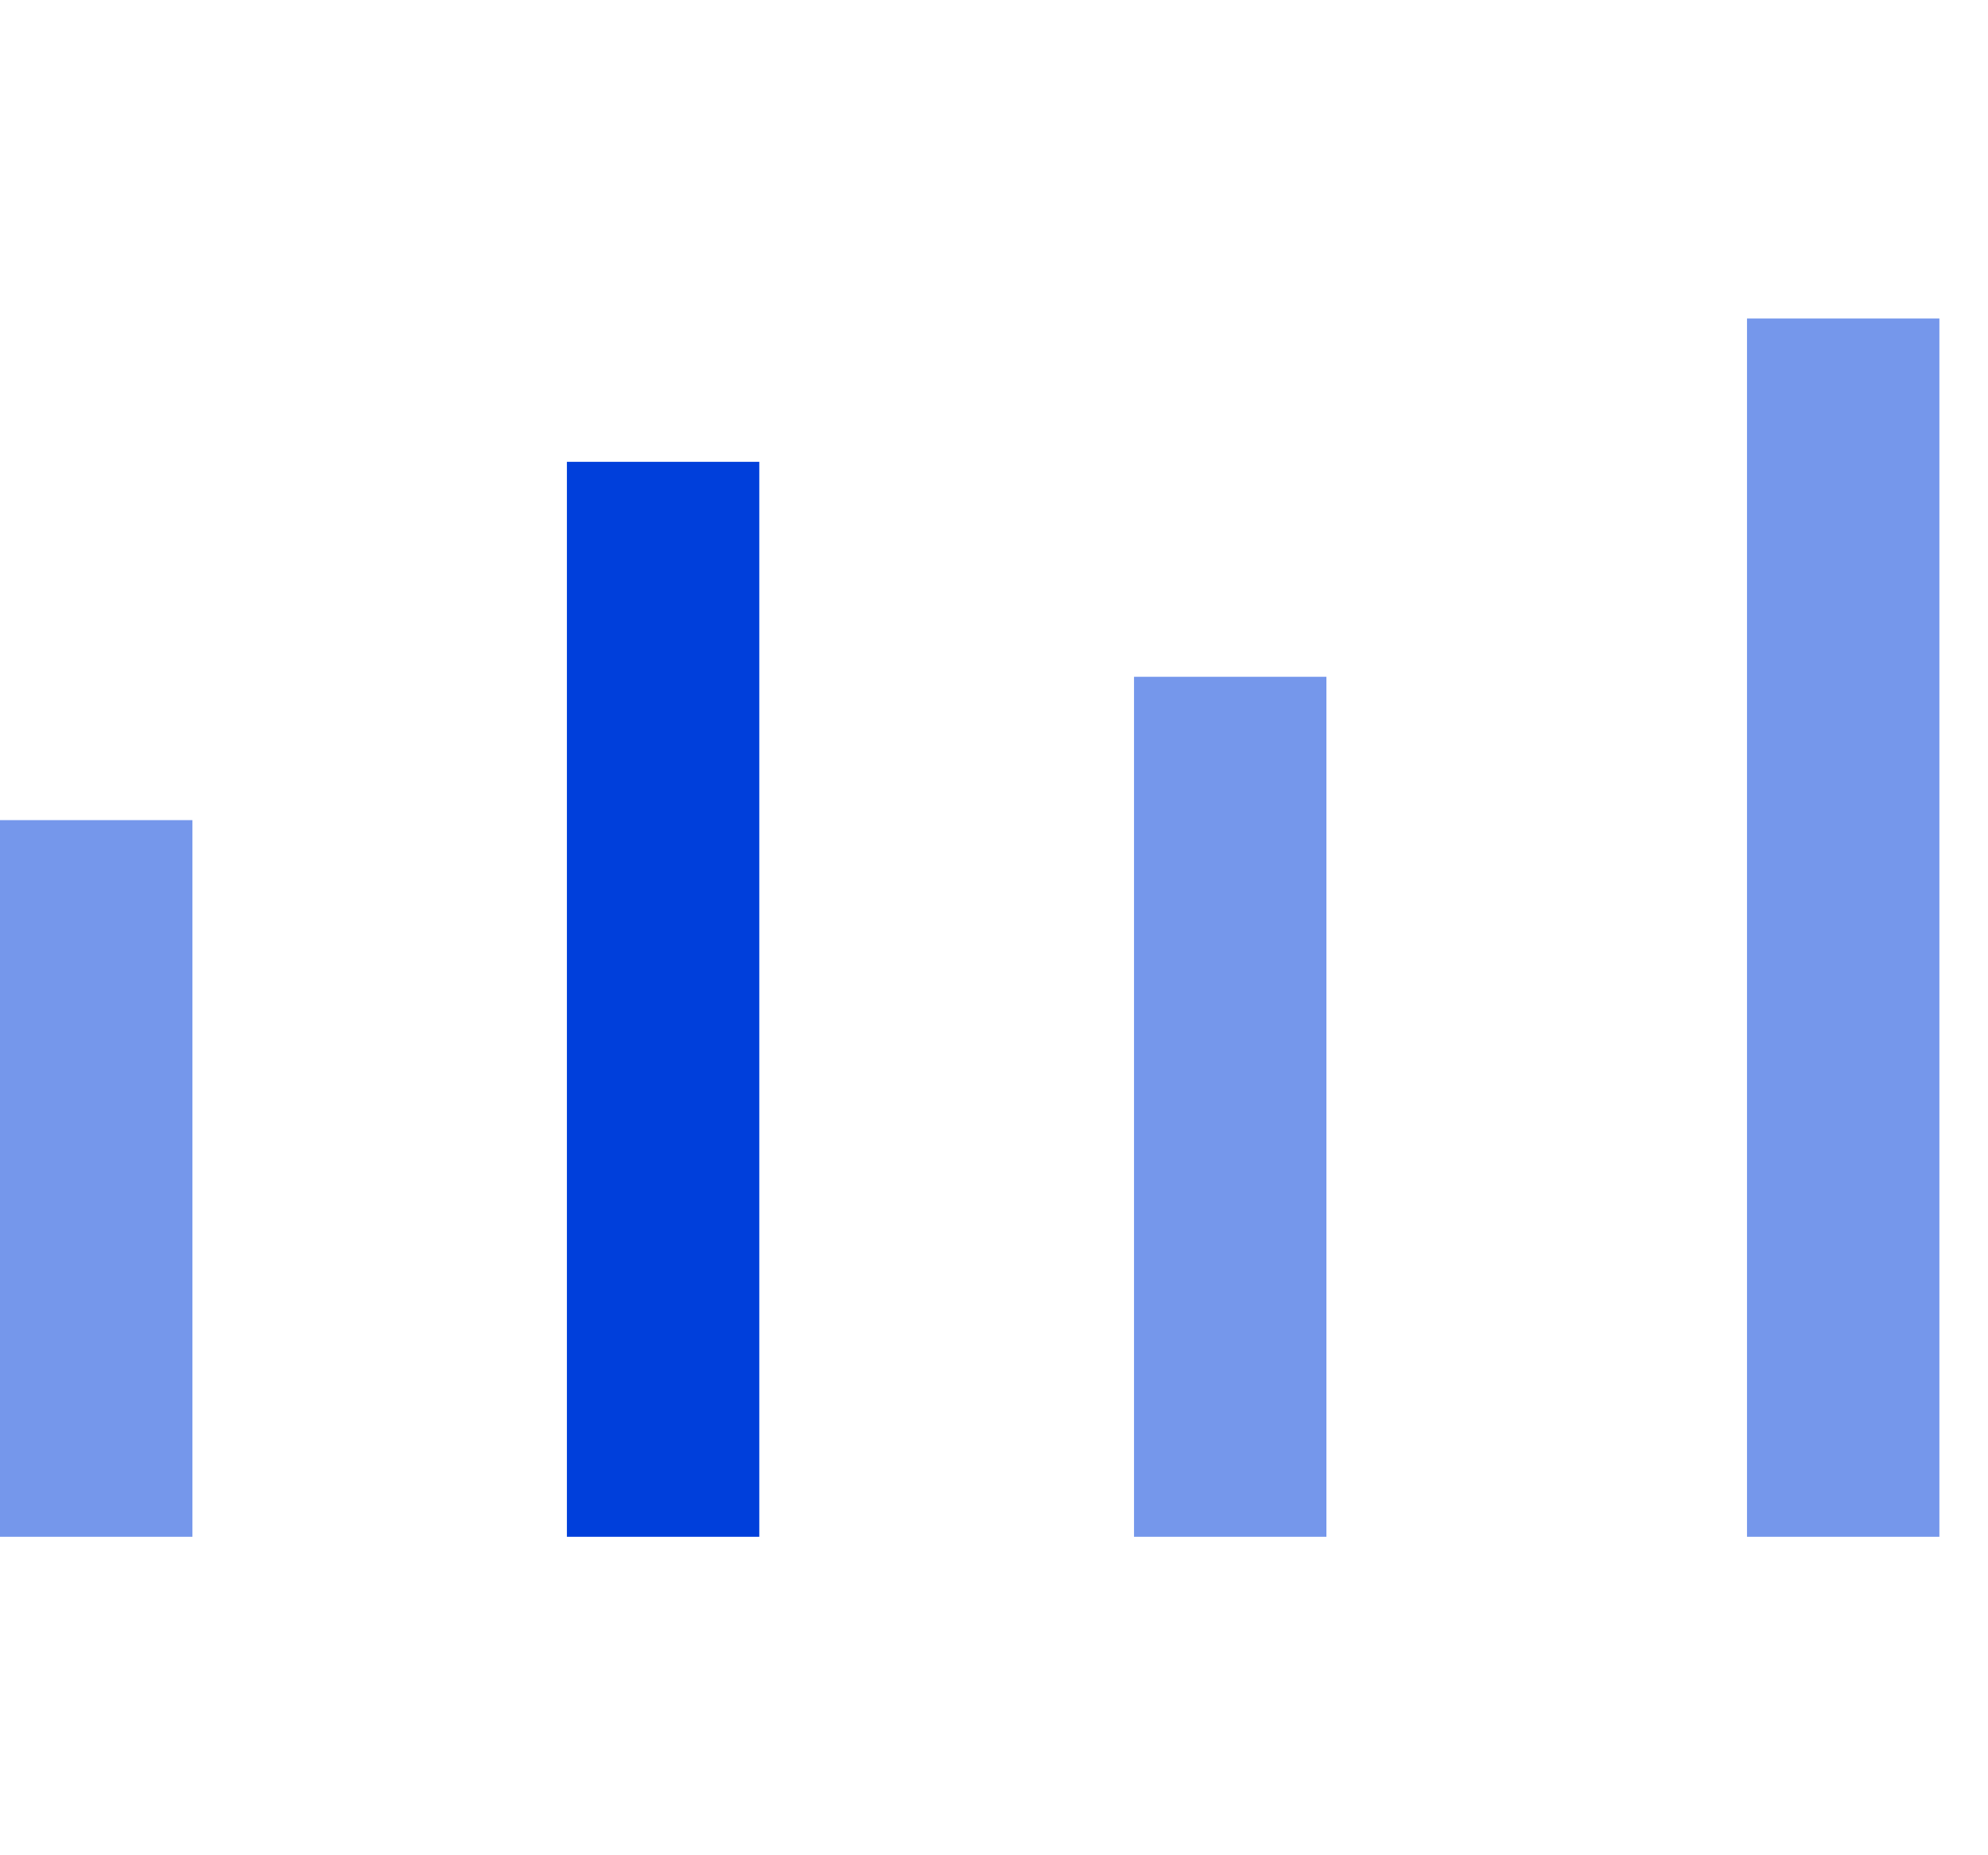 <svg width="30" height="28" viewBox="0 0 62 38" fill="none" xmlns="http://www.w3.org/2000/svg">
<line x1="3" y1="15.647" x2="3" y2="38" stroke="#003FDB" stroke-opacity="0.54" stroke-width="6" />
<line x1="20.68" y1="4.471" x2="20.68" y2="38" stroke="#003FDB" stroke-width="6" />
<line x1="38.367" y1="11.176" x2="38.367" y2="38" stroke="#003FDB" stroke-opacity="0.54"
        stroke-width="6" />
<line x1="57.484" y1="-2.93123e-07" x2="57.484" y2="38" stroke="#003FDB" stroke-opacity="0.54"
        stroke-width="6" />
</svg>
